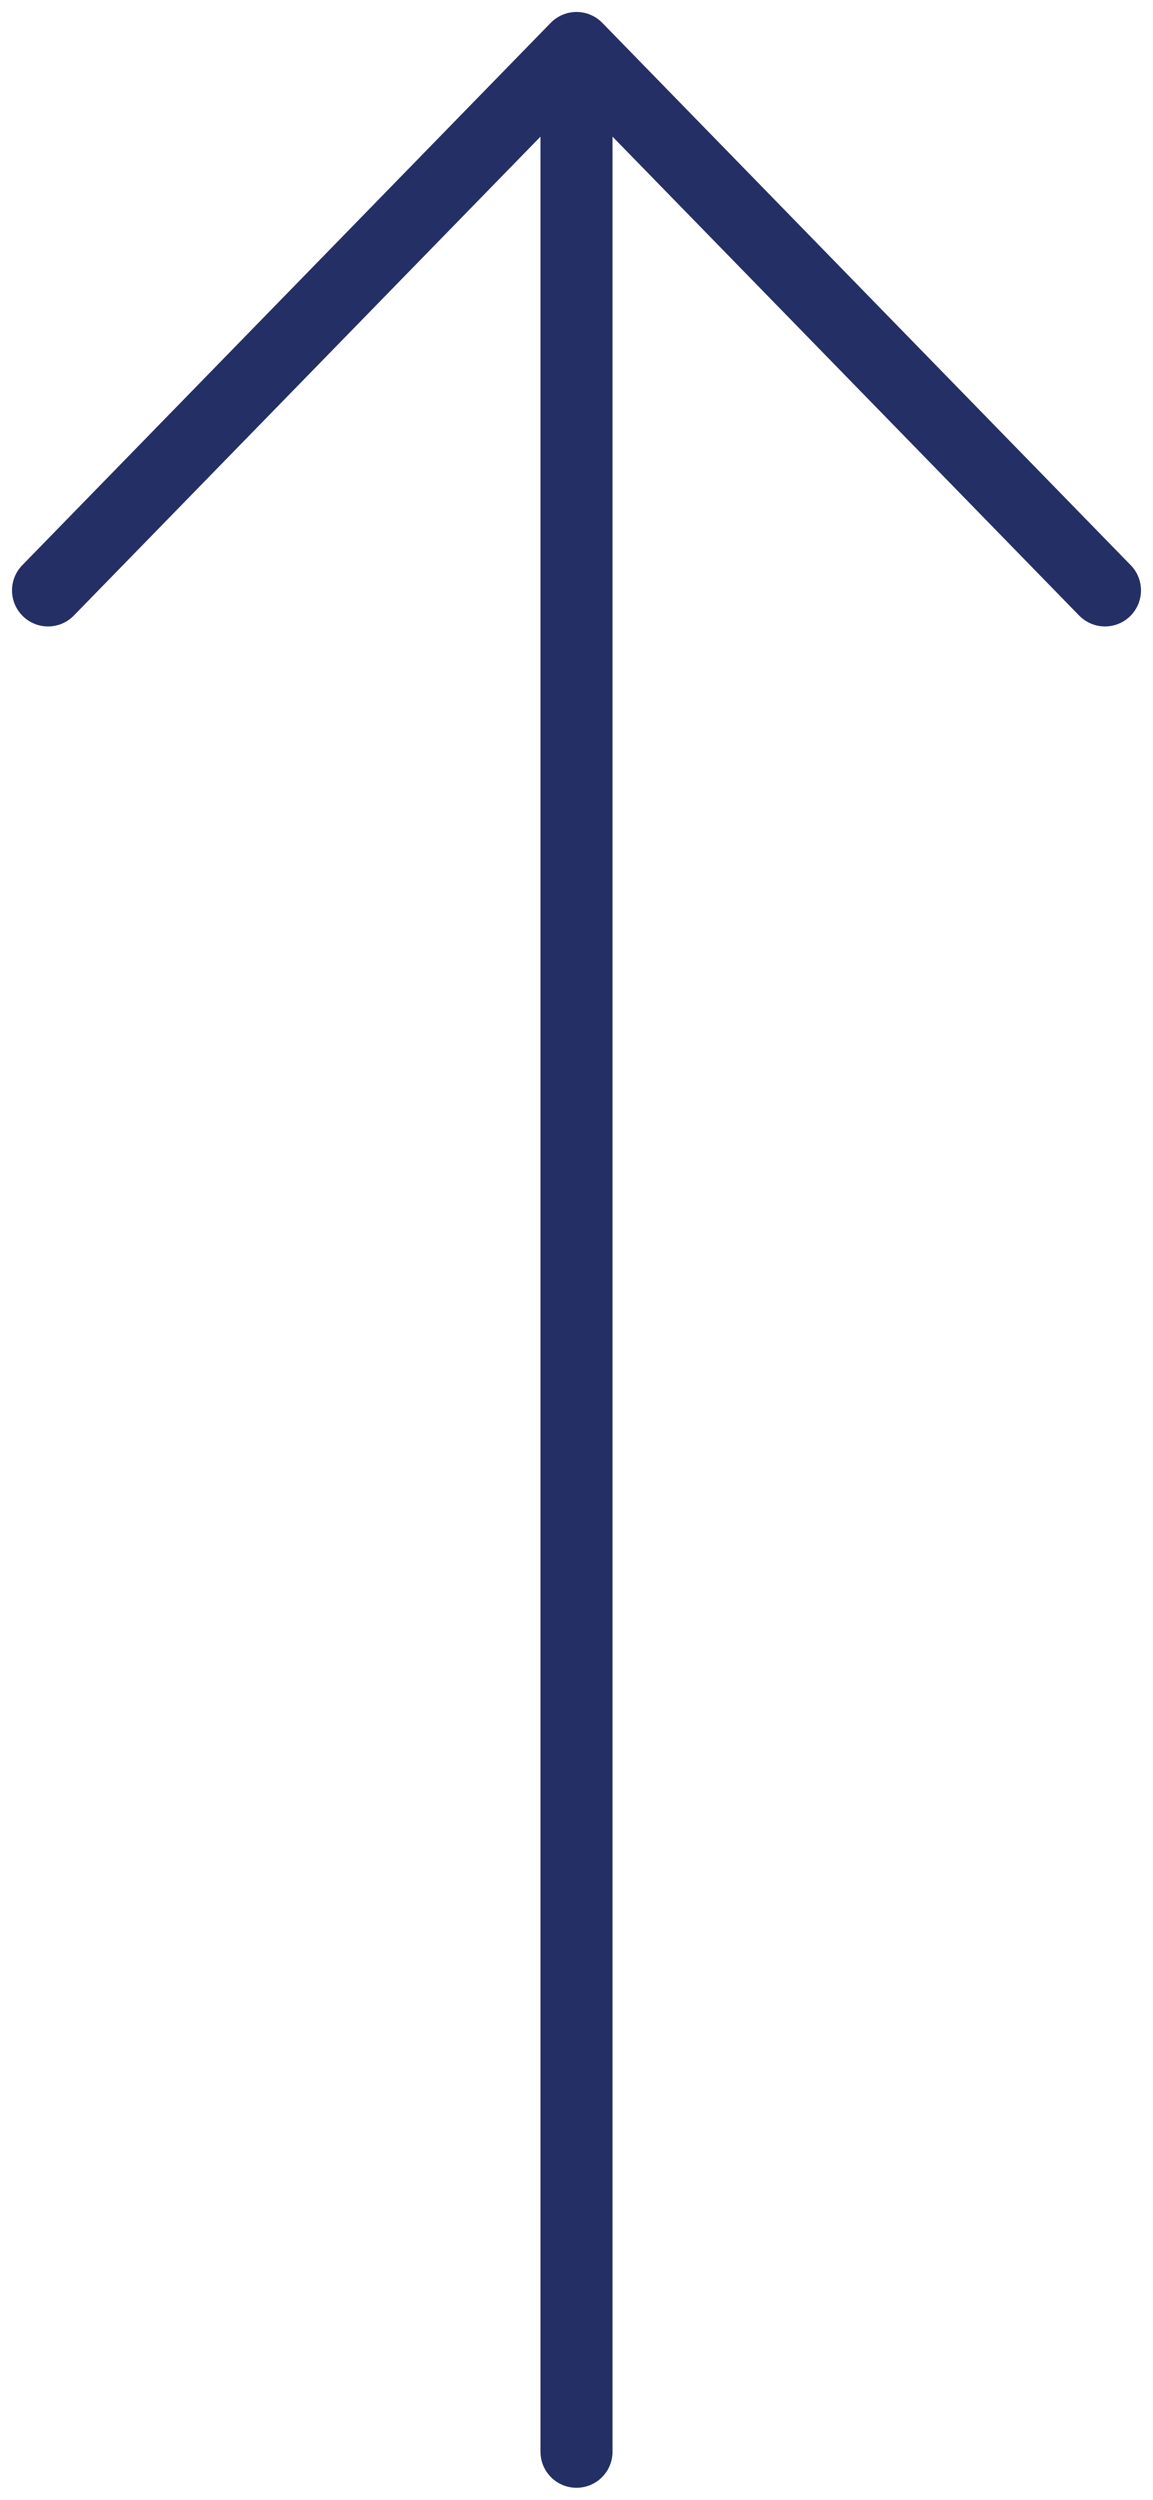 <svg width="24" height="52" viewBox="0 0 24 52" fill="none" xmlns="http://www.w3.org/2000/svg">
<path d="M23 12.281L12 0.999L1 12.281M12 2.566L12 50.999" stroke="#242F65" stroke-width="1.5" stroke-linecap="round" stroke-linejoin="round"/>
</svg>
